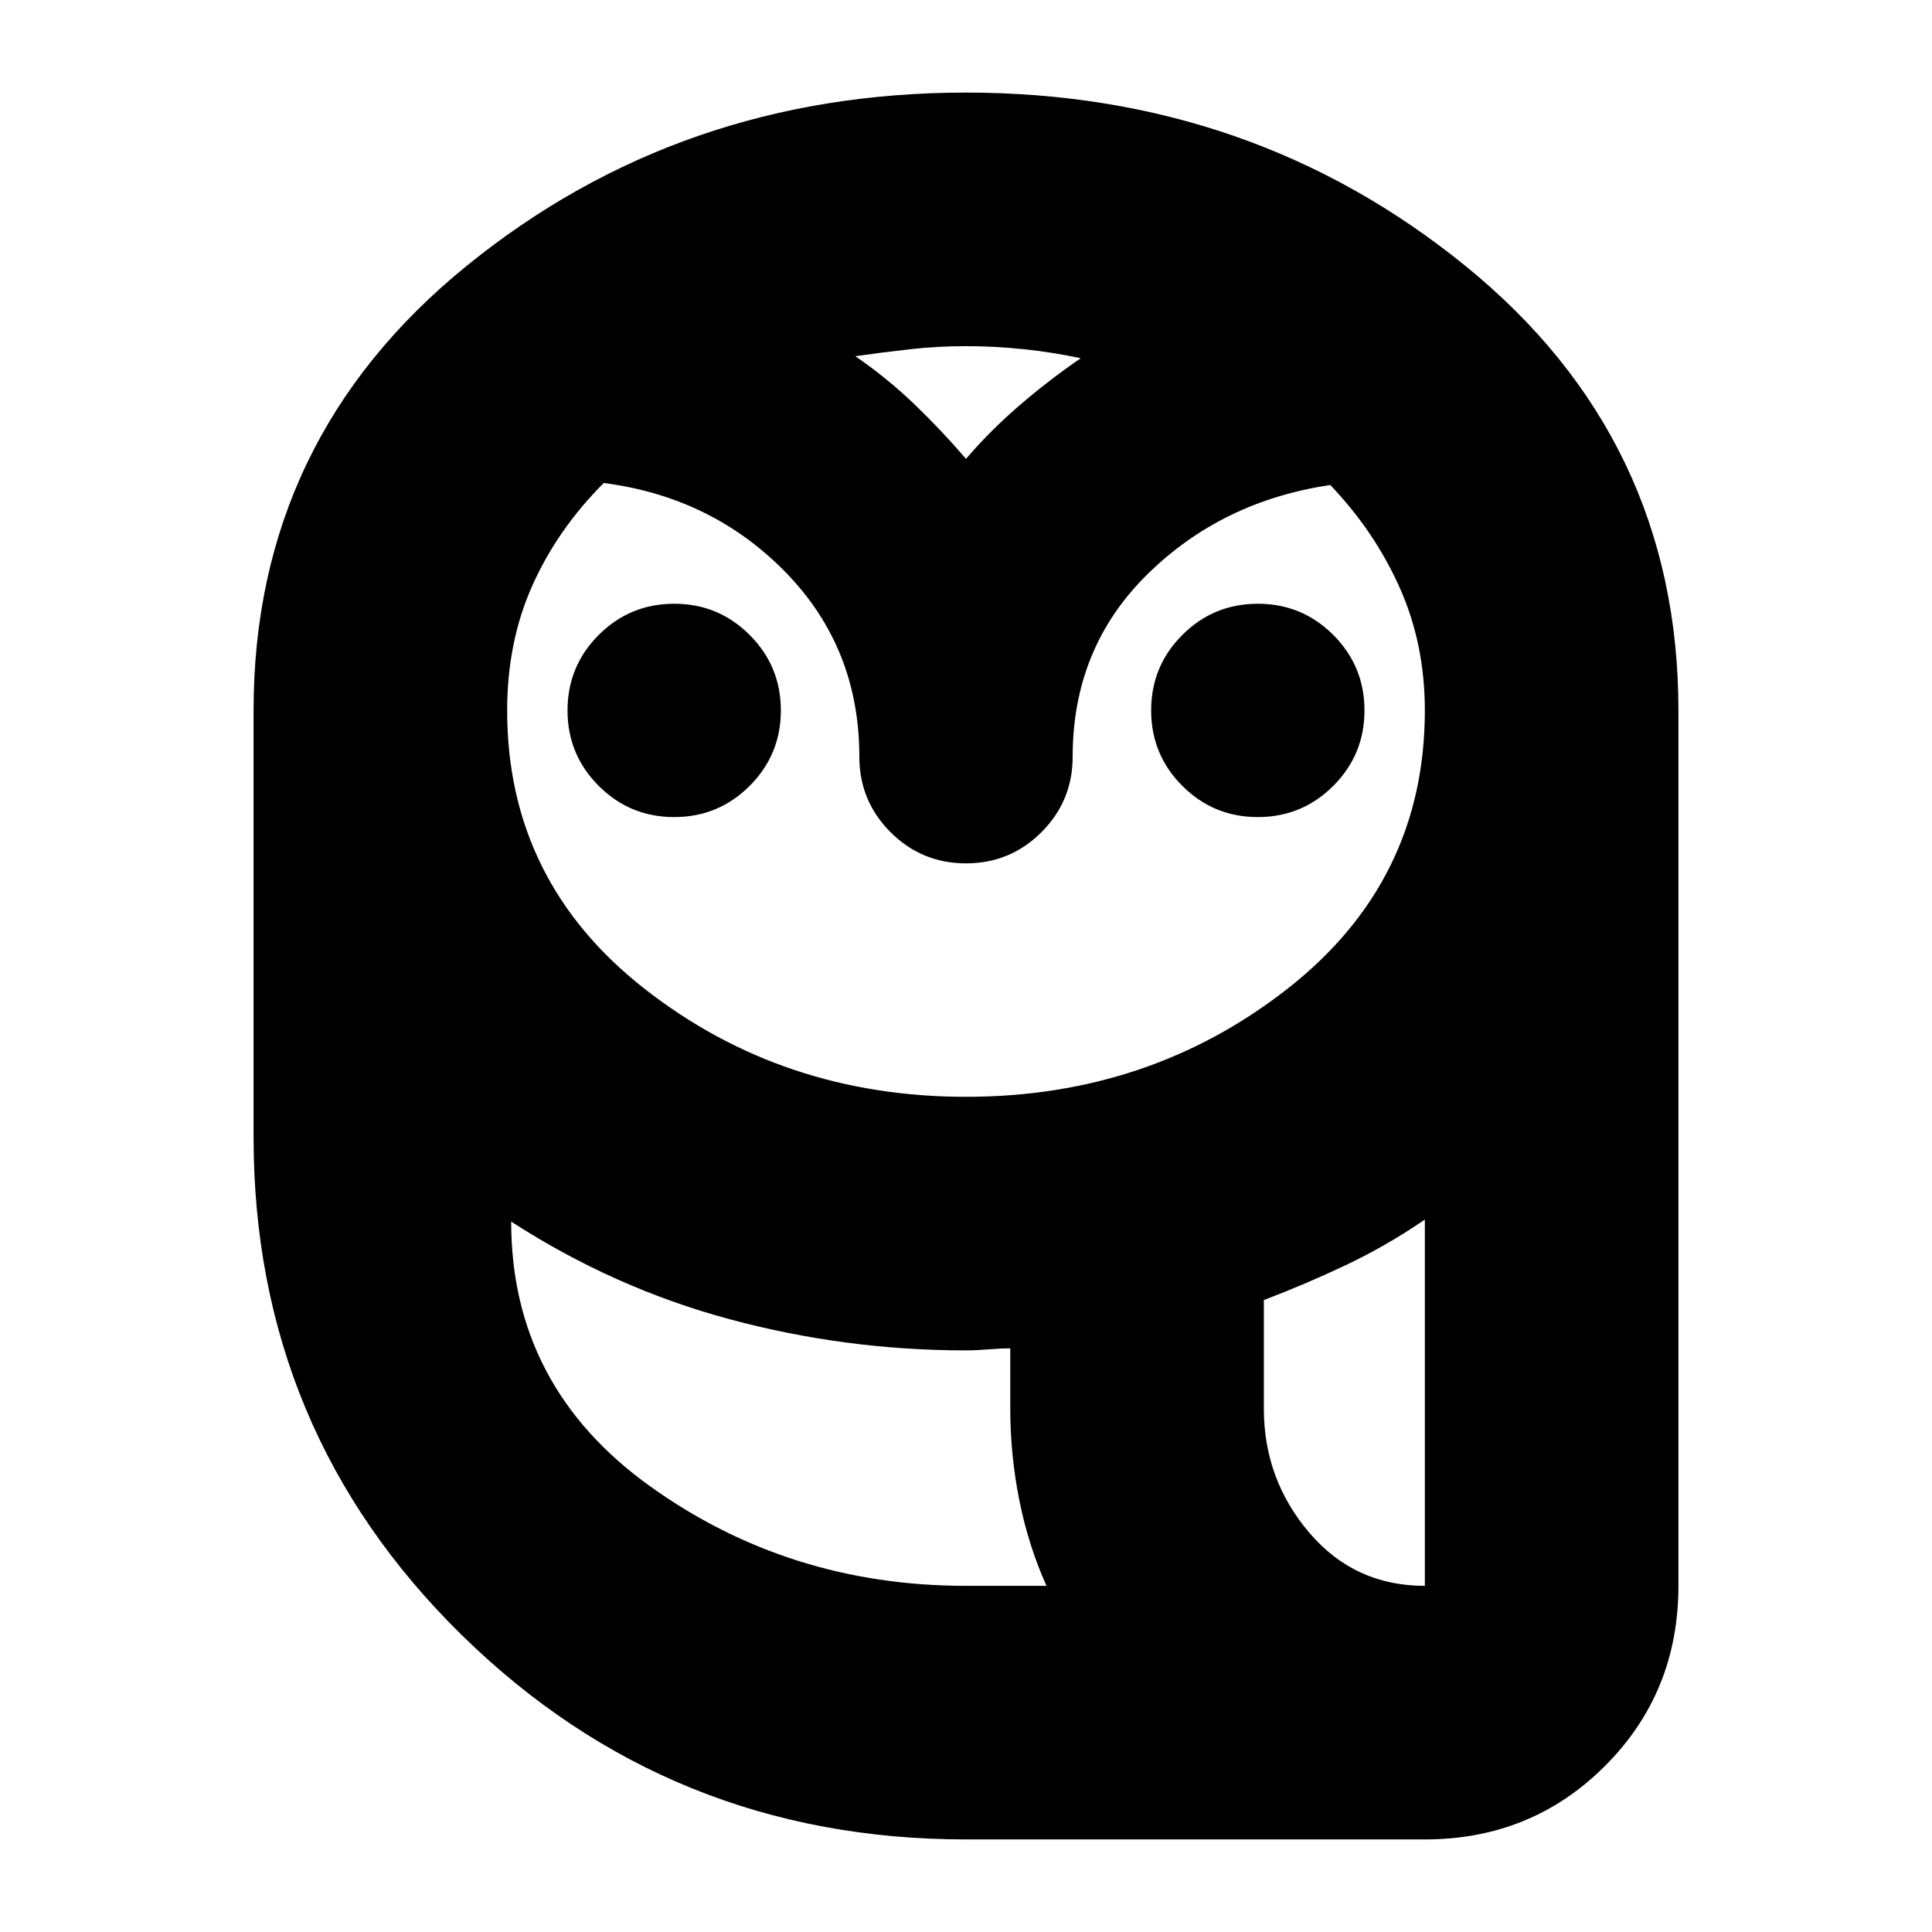 <svg xmlns="http://www.w3.org/2000/svg" height="24" viewBox="0 -960 960 960" width="24"><path d="M480-46q-147 0-250.5-101.5T126-395v-212q0-135 106-221t248-86q142 0 248 86t106 221v435q0 53-36.5 89.5T708-46H480Zm0-126h40q-9-20-13.5-42.5T502-260v-30q-5 0-11 .5t-11 .5q-60 0-117.5-15.5T254-353q0 82 69 131.5T480-172Zm148-88q0 35 22.5 61.5T708-172v-182q-19 13-39 22.5T628-314v54ZM480-415q91 0 159.5-53.5T708-607q0-33-12.5-61T661-719q-54 8-91 44.5T533-584q0 22-15.5 37.5T480-531q-22 0-37.5-15.5T427-584q0-54-36.5-91.5T300-720q-23 23-35.5 51T252-607q0 85 68.5 138.5T480-415ZM335-554q-22 0-37.5-15.5T282-607q0-22 15.5-37.5T335-660q22 0 37.5 15.5T388-607q0 22-15.5 37.5T335-554Zm290 0q-22 0-37.5-15.5T572-607q0-22 15.5-37.5T625-660q22 0 37.5 15.5T678-607q0 22-15.5 37.5T625-554ZM425-783q16 11 29.5 24t25.5 27q12-14 26.5-26.5T537-782q-14-3-28.5-4.5T480-788q-14 0-27.5 1.5T425-783Zm409 611H502h332Zm-354 0q-88 0-157-49.5T254-353q0 82 69 131.5T480-172h40-40Zm148-88q0 35 22.5 61.5T708-172q-35 0-57.5-26.5T628-260ZM481-732Z"/></svg>